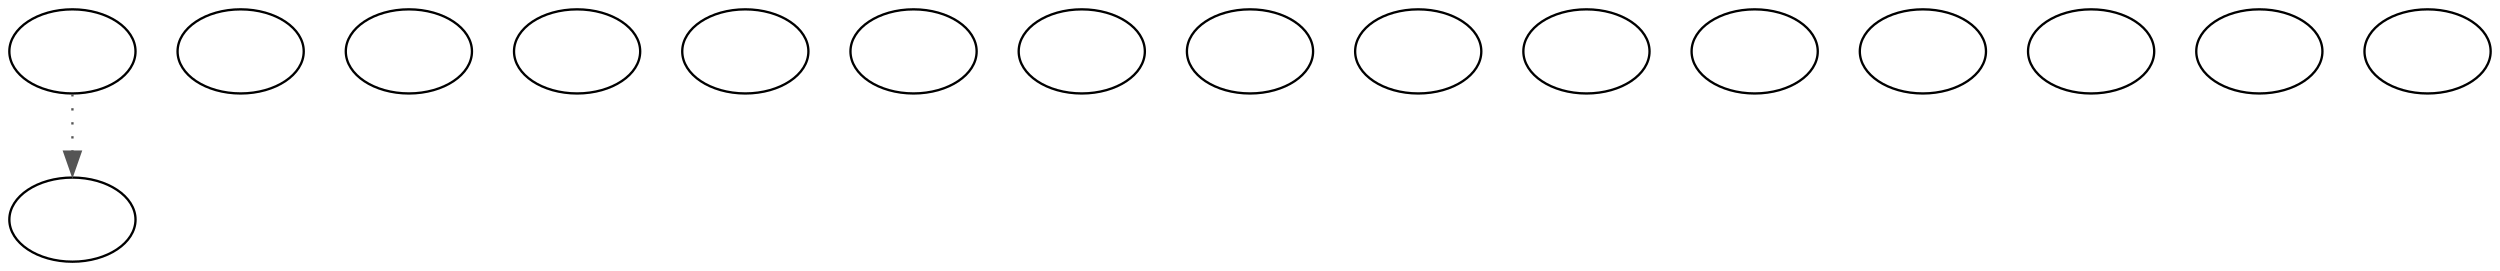 <?xml version="1.0" encoding="UTF-8" standalone="no"?>
<!DOCTYPE svg PUBLIC "-//W3C//DTD SVG 1.1//EN"
 "http://www.w3.org/Graphics/SVG/1.1/DTD/svg11.dtd">
<!-- Generated by graphviz version 8.0.5 (0)
 -->
<!-- Title: eccowbmb Pages: 1 -->
<svg width="1070pt" height="116pt"
 viewBox="0.00 0.00 1070.00 116.00" xmlns="http://www.w3.org/2000/svg" xmlns:xlink="http://www.w3.org/1999/xlink">
<g id="graph0" class="graph" transform="scale(1 1) rotate(0) translate(4 112)">
<title>eccowbmb</title>
<polygon fill="white" stroke="none" points="-4,4 -4,-112 1066,-112 1066,4 -4,4"/>
<!-- start -->
<g id="node1" class="node">
<title>start</title>
<ellipse fill="#ffffff" stroke="#000000" cx="27" cy="-90" rx="27" ry="18"/>
</g>
<!-- map_enter_p_proc -->
<g id="node2" class="node">
<title>map_enter_p_proc</title>
<ellipse fill="#ffffff" stroke="#000000" cx="27" cy="-18" rx="27" ry="18"/>
</g>
<!-- start&#45;&gt;map_enter_p_proc -->
<g id="edge1" class="edge">
<title>start&#45;&gt;map_enter_p_proc</title>
<path fill="none" stroke="#555555" stroke-dasharray="1,5" d="M27,-71.7C27,-64.24 27,-55.32 27,-46.97"/>
<polygon fill="#555555" stroke="#555555" points="30.5,-47.1 27,-37.1 23.5,-47.1 30.5,-47.1"/>
</g>
<!-- checkPartyMembersNearDoor -->
<g id="node3" class="node">
<title>checkPartyMembersNearDoor</title>
<ellipse fill="#ffffff" stroke="#000000" cx="99" cy="-90" rx="27" ry="18"/>
</g>
<!-- use_p_proc -->
<g id="node4" class="node">
<title>use_p_proc</title>
<ellipse fill="#ffffff" stroke="#000000" cx="171" cy="-90" rx="27" ry="18"/>
</g>
<!-- look_at_p_proc -->
<g id="node5" class="node">
<title>look_at_p_proc</title>
<ellipse fill="#ffffff" stroke="#000000" cx="243" cy="-90" rx="27" ry="18"/>
</g>
<!-- description_p_proc -->
<g id="node6" class="node">
<title>description_p_proc</title>
<ellipse fill="#ffffff" stroke="#000000" cx="315" cy="-90" rx="27" ry="18"/>
</g>
<!-- use_skill_on_p_proc -->
<g id="node7" class="node">
<title>use_skill_on_p_proc</title>
<ellipse fill="#ffffff" stroke="#000000" cx="387" cy="-90" rx="27" ry="18"/>
</g>
<!-- use_obj_on_p_proc -->
<g id="node8" class="node">
<title>use_obj_on_p_proc</title>
<ellipse fill="#ffffff" stroke="#000000" cx="459" cy="-90" rx="27" ry="18"/>
</g>
<!-- damage_p_proc -->
<g id="node9" class="node">
<title>damage_p_proc</title>
<ellipse fill="#ffffff" stroke="#000000" cx="531" cy="-90" rx="27" ry="18"/>
</g>
<!-- map_update_p_proc -->
<g id="node10" class="node">
<title>map_update_p_proc</title>
<ellipse fill="#ffffff" stroke="#000000" cx="603" cy="-90" rx="27" ry="18"/>
</g>
<!-- talk_p_proc -->
<g id="node11" class="node">
<title>talk_p_proc</title>
<ellipse fill="#ffffff" stroke="#000000" cx="675" cy="-90" rx="27" ry="18"/>
</g>
<!-- destroy_p_proc -->
<g id="node12" class="node">
<title>destroy_p_proc</title>
<ellipse fill="#ffffff" stroke="#000000" cx="747" cy="-90" rx="27" ry="18"/>
</g>
<!-- combat_p_proc -->
<g id="node13" class="node">
<title>combat_p_proc</title>
<ellipse fill="#ffffff" stroke="#000000" cx="819" cy="-90" rx="27" ry="18"/>
</g>
<!-- critter_p_proc -->
<g id="node14" class="node">
<title>critter_p_proc</title>
<ellipse fill="#ffffff" stroke="#000000" cx="891" cy="-90" rx="27" ry="18"/>
</g>
<!-- timed_event_p_proc -->
<g id="node15" class="node">
<title>timed_event_p_proc</title>
<ellipse fill="#ffffff" stroke="#000000" cx="963" cy="-90" rx="27" ry="18"/>
</g>
<!-- doExplosion -->
<g id="node16" class="node">
<title>doExplosion</title>
<ellipse fill="#ffffff" stroke="#000000" cx="1035" cy="-90" rx="27" ry="18"/>
</g>
</g>
</svg>
